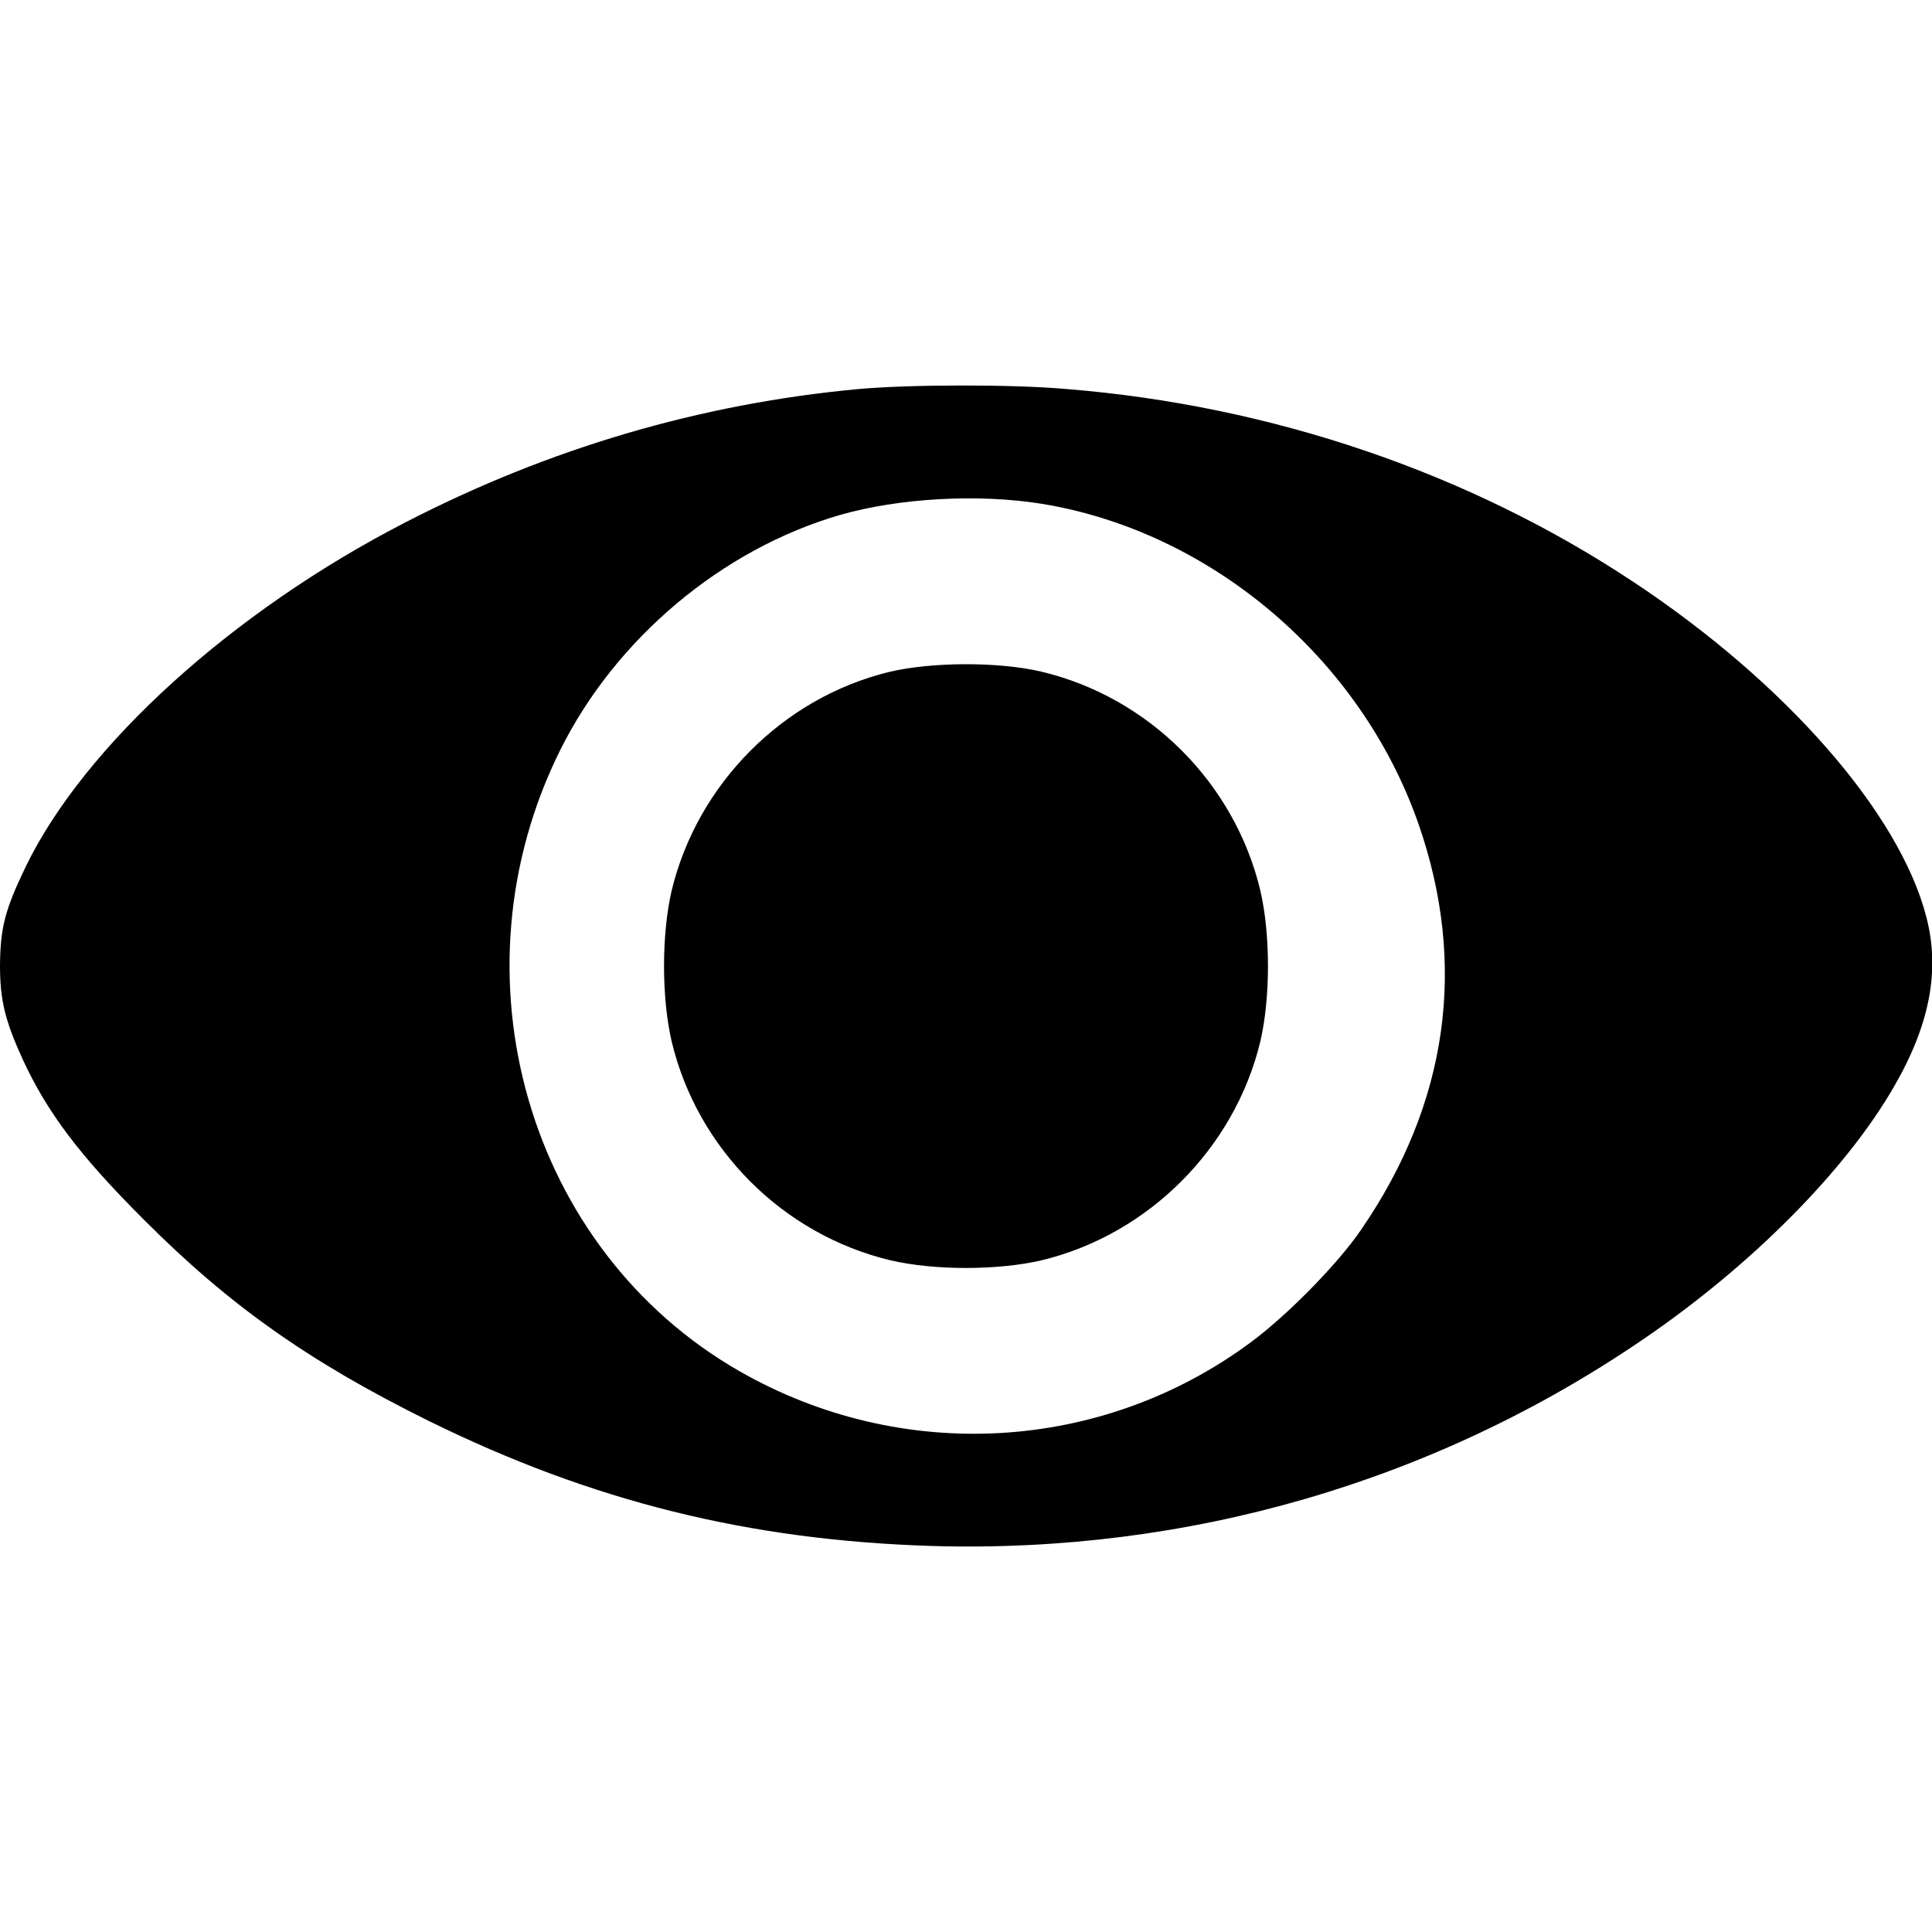 <?xml version="1.0" standalone="no"?>
<!DOCTYPE svg PUBLIC "-//W3C//DTD SVG 20010904//EN"
 "http://www.w3.org/TR/2001/REC-SVG-20010904/DTD/svg10.dtd">
<svg version="1.0" xmlns="http://www.w3.org/2000/svg"
 width="512pt" height="512pt" viewBox="0 0 512 512"
 preserveAspectRatio="xMidYMid meet">
<g transform="translate(0,512) scale(0.1,-0.1)"
fill="#000000" stroke="none">
<path d="M2275 4089 c-419 -39 -820 -157 -1200 -353 -459 -236 -850 -591
-1006 -911 -56 -116 -68 -163 -69 -263 0 -92 13 -146 60 -249 65 -141 151
-255 320 -424 228 -229 440 -378 755 -534 434 -214 850 -317 1335 -332 677
-20 1332 170 1885 548 286 195 535 446 663 667 96 165 124 310 87 452 -71 275
-371 619 -775 887 -435 289 -958 468 -1503 512 -146 13 -420 12 -552 0z m485
-304 c449 -73 846 -410 999 -848 130 -373 79 -740 -152 -1076 -62 -91 -196
-227 -292 -298 -395 -293 -925 -323 -1355 -77 -562 322 -772 1051 -475 1647
147 295 428 531 740 622 156 45 366 57 535 30z"/>
<path d="M2355 3339 c-281 -69 -507 -297 -575 -579 -27 -116 -27 -284 0 -400
68 -285 295 -512 580 -580 116 -27 284 -27 400 0 283 68 512 297 580 580 27
116 27 284 0 400 -68 285 -295 512 -580 580 -114 27 -293 26 -405 -1z"/>
</g>
</svg>
